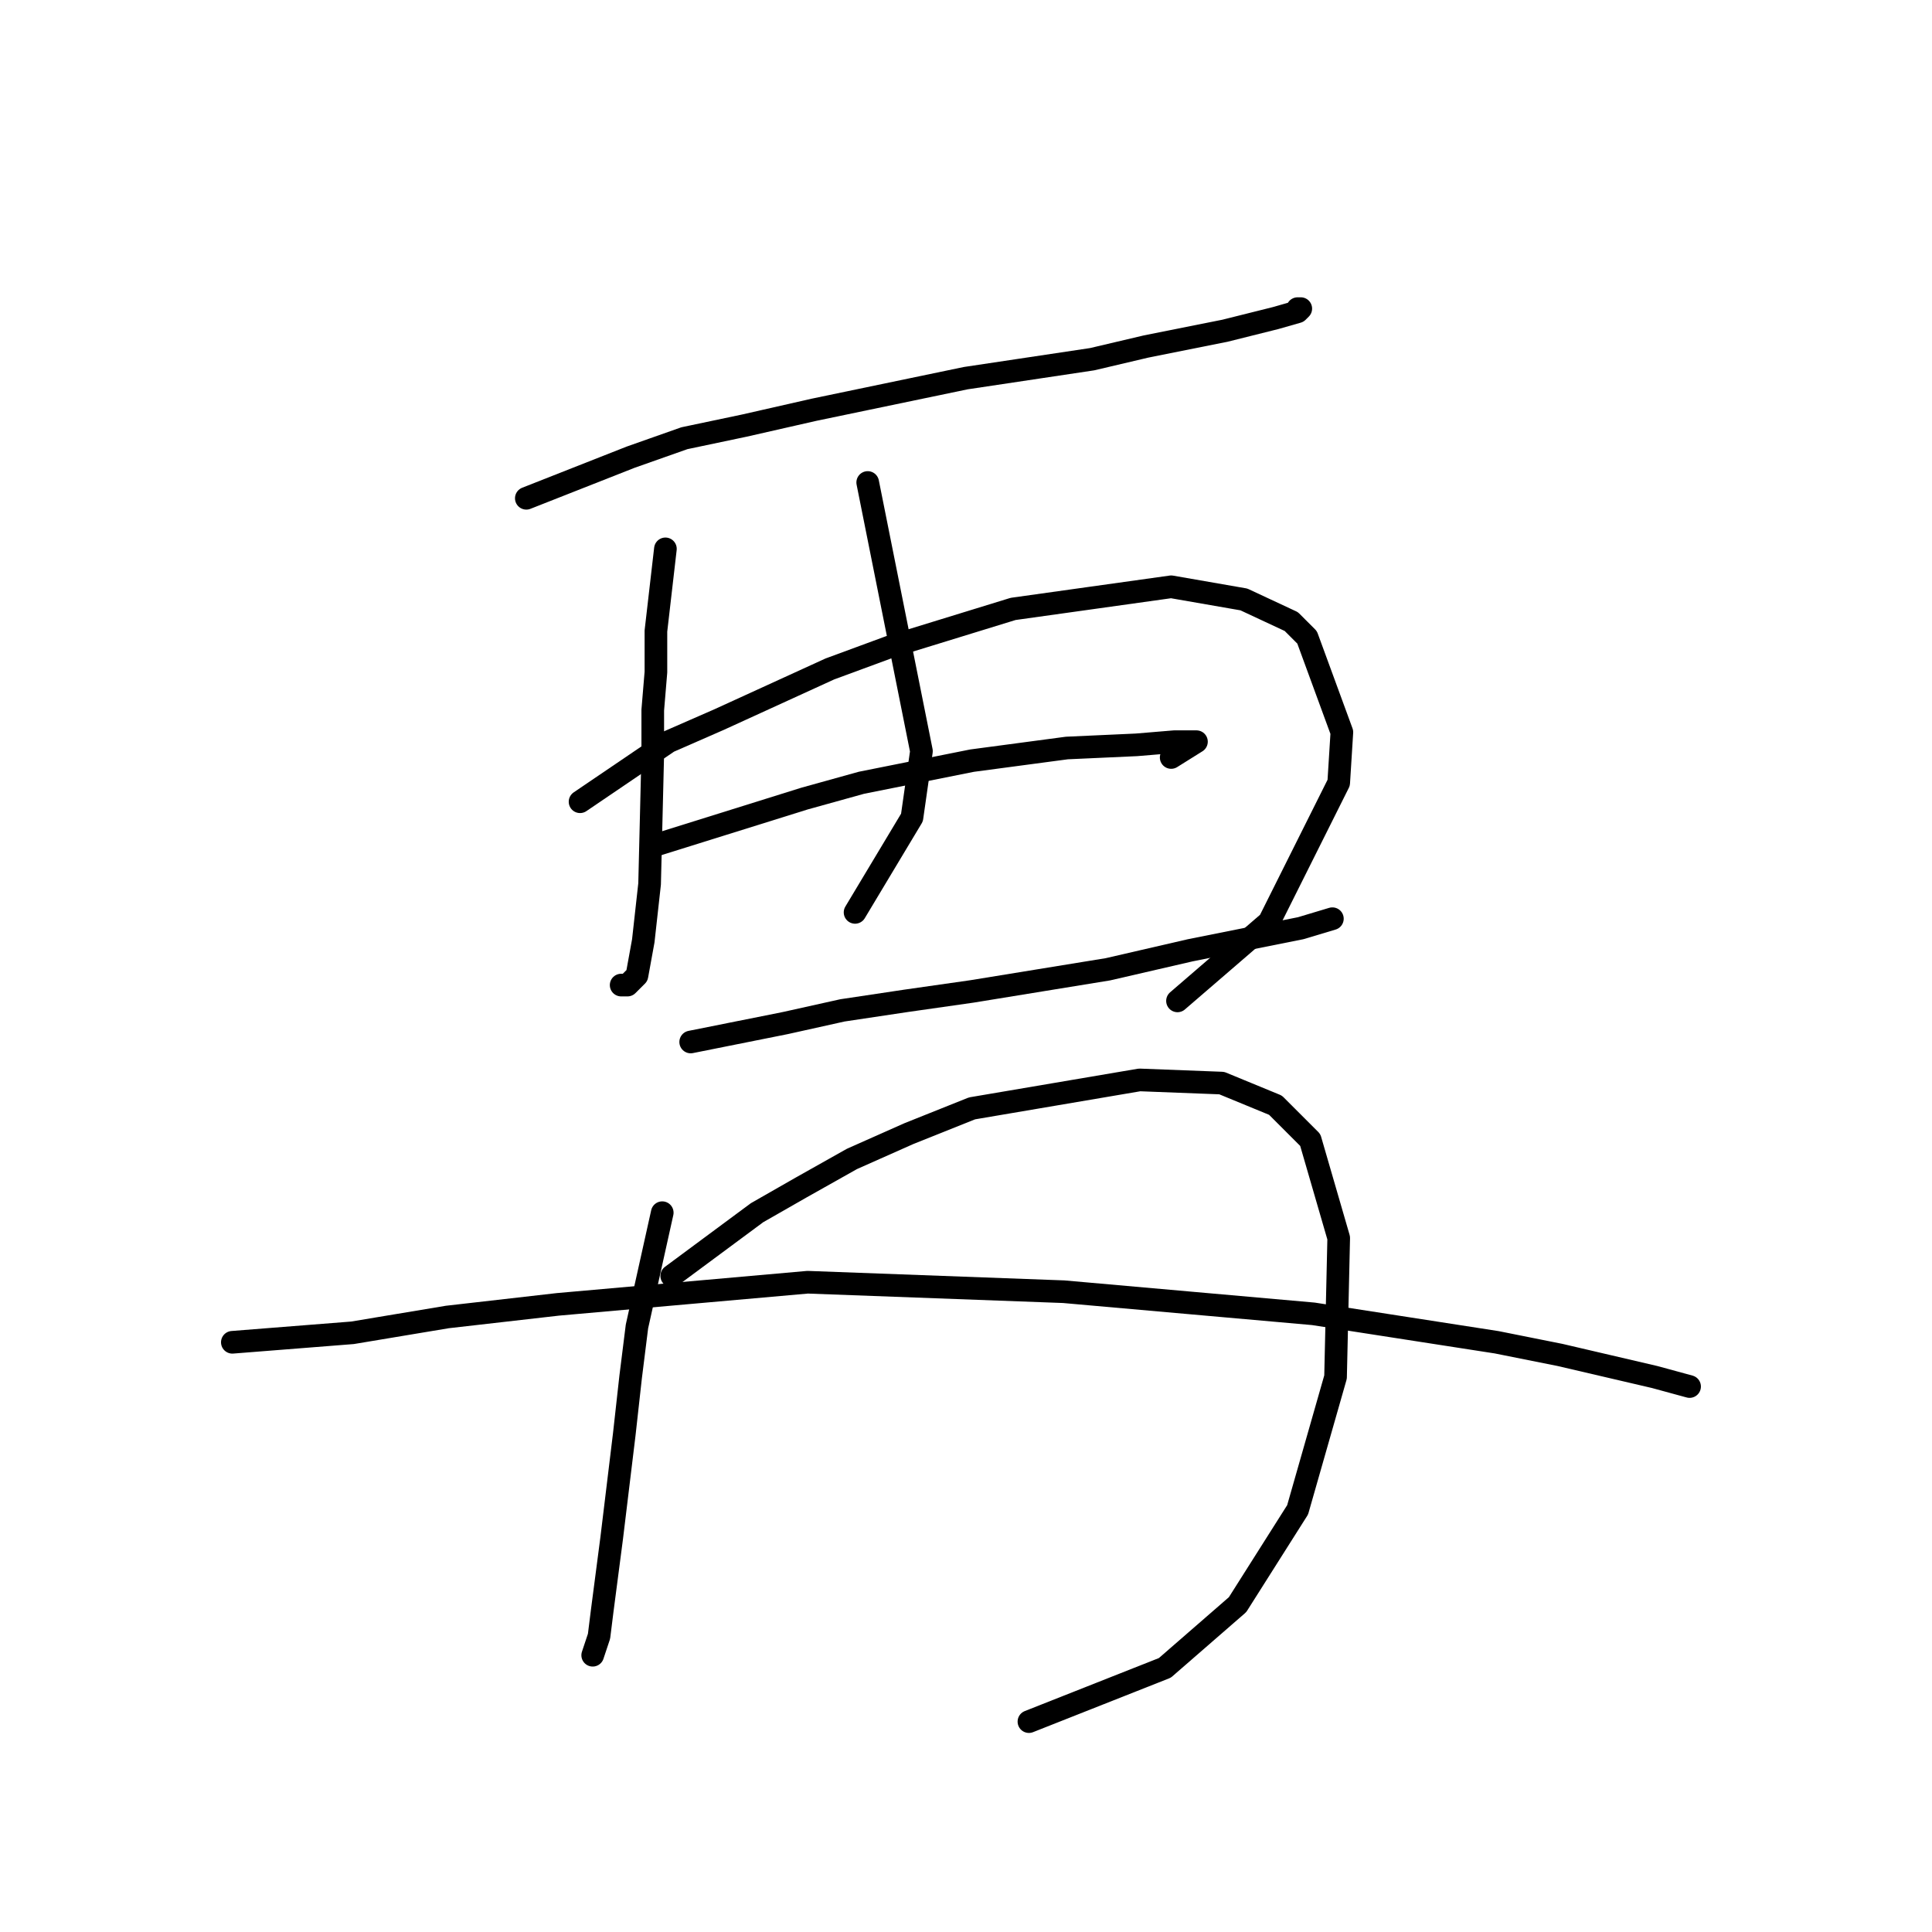 <?xml version="1.0" standalone="no"?>
    <svg width="256" height="256" xmlns="http://www.w3.org/2000/svg" version="1.1">
    <polyline stroke="black" stroke-width="3" stroke-linecap="round" fill="transparent" stroke-linejoin="round" points="69.74 66.025 83.562 60.58 90.683 58.067 98.641 56.392 107.856 54.297 127.961 50.109 144.715 47.596 151.836 45.92 162.307 43.826 169.009 42.15 171.941 41.313 172.36 40.894 171.941 40.894 171.941 40.894 " />
        <polyline stroke="black" stroke-width="3" stroke-linecap="round" fill="transparent" stroke-linejoin="round" points="88.17 72.727 86.913 83.617 86.913 89.062 86.494 94.089 86.494 99.953 86.075 117.126 85.238 124.665 84.4 129.273 83.143 130.529 82.306 130.529 82.306 130.529 " />
        <polyline stroke="black" stroke-width="3" stroke-linecap="round" fill="transparent" stroke-linejoin="round" points="76.86 106.235 88.588 98.277 95.29 95.345 109.95 88.643 117.908 85.711 134.244 80.685 155.187 77.753 164.82 79.429 171.103 82.361 173.197 84.455 177.805 97.021 177.386 103.722 168.171 122.152 156.024 132.623 156.024 132.623 " />
        <polyline stroke="black" stroke-width="3" stroke-linecap="round" fill="transparent" stroke-linejoin="round" points="114.976 63.931 122.097 99.534 120.84 108.33 113.301 120.895 113.301 120.895 " />
        <polyline stroke="black" stroke-width="3" stroke-linecap="round" fill="transparent" stroke-linejoin="round" points="86.494 112.099 106.599 105.817 114.139 103.722 128.799 100.79 141.364 99.115 150.579 98.696 155.605 98.277 158.119 98.277 158.537 98.277 155.187 100.371 155.187 100.371 " />
        <polyline stroke="black" stroke-width="3" stroke-linecap="round" fill="transparent" stroke-linejoin="round" points="91.52 138.069 104.086 135.555 111.625 133.88 120.003 132.623 128.799 131.367 146.809 128.435 157.7 125.922 172.36 122.99 176.548 121.733 176.548 121.733 " />
        <polyline stroke="black" stroke-width="3" stroke-linecap="round" fill="transparent" stroke-linejoin="round" points="87.751 160.687 84.4 175.766 83.562 182.467 82.724 190.007 81.049 203.829 79.792 213.463 79.374 216.814 78.536 219.327 78.536 219.327 " />
        <polyline stroke="black" stroke-width="3" stroke-linecap="round" fill="transparent" stroke-linejoin="round" points="89.007 169.064 100.316 160.687 106.18 157.336 112.882 153.566 120.421 150.215 128.799 146.865 150.998 143.095 161.888 143.514 169.009 146.446 173.616 151.053 177.386 164.038 176.967 182.467 171.941 200.059 163.983 212.625 154.349 221.002 136.338 228.123 136.338 228.123 " />
        <polyline stroke="black" stroke-width="3" stroke-linecap="round" fill="transparent" stroke-linejoin="round" points="30.786 177.86 46.703 176.603 59.268 174.509 73.928 172.834 107.018 169.902 140.945 171.158 174.035 174.09 198.329 177.86 206.706 179.535 219.271 182.467 223.879 183.724 223.879 183.724 " />
        </svg>